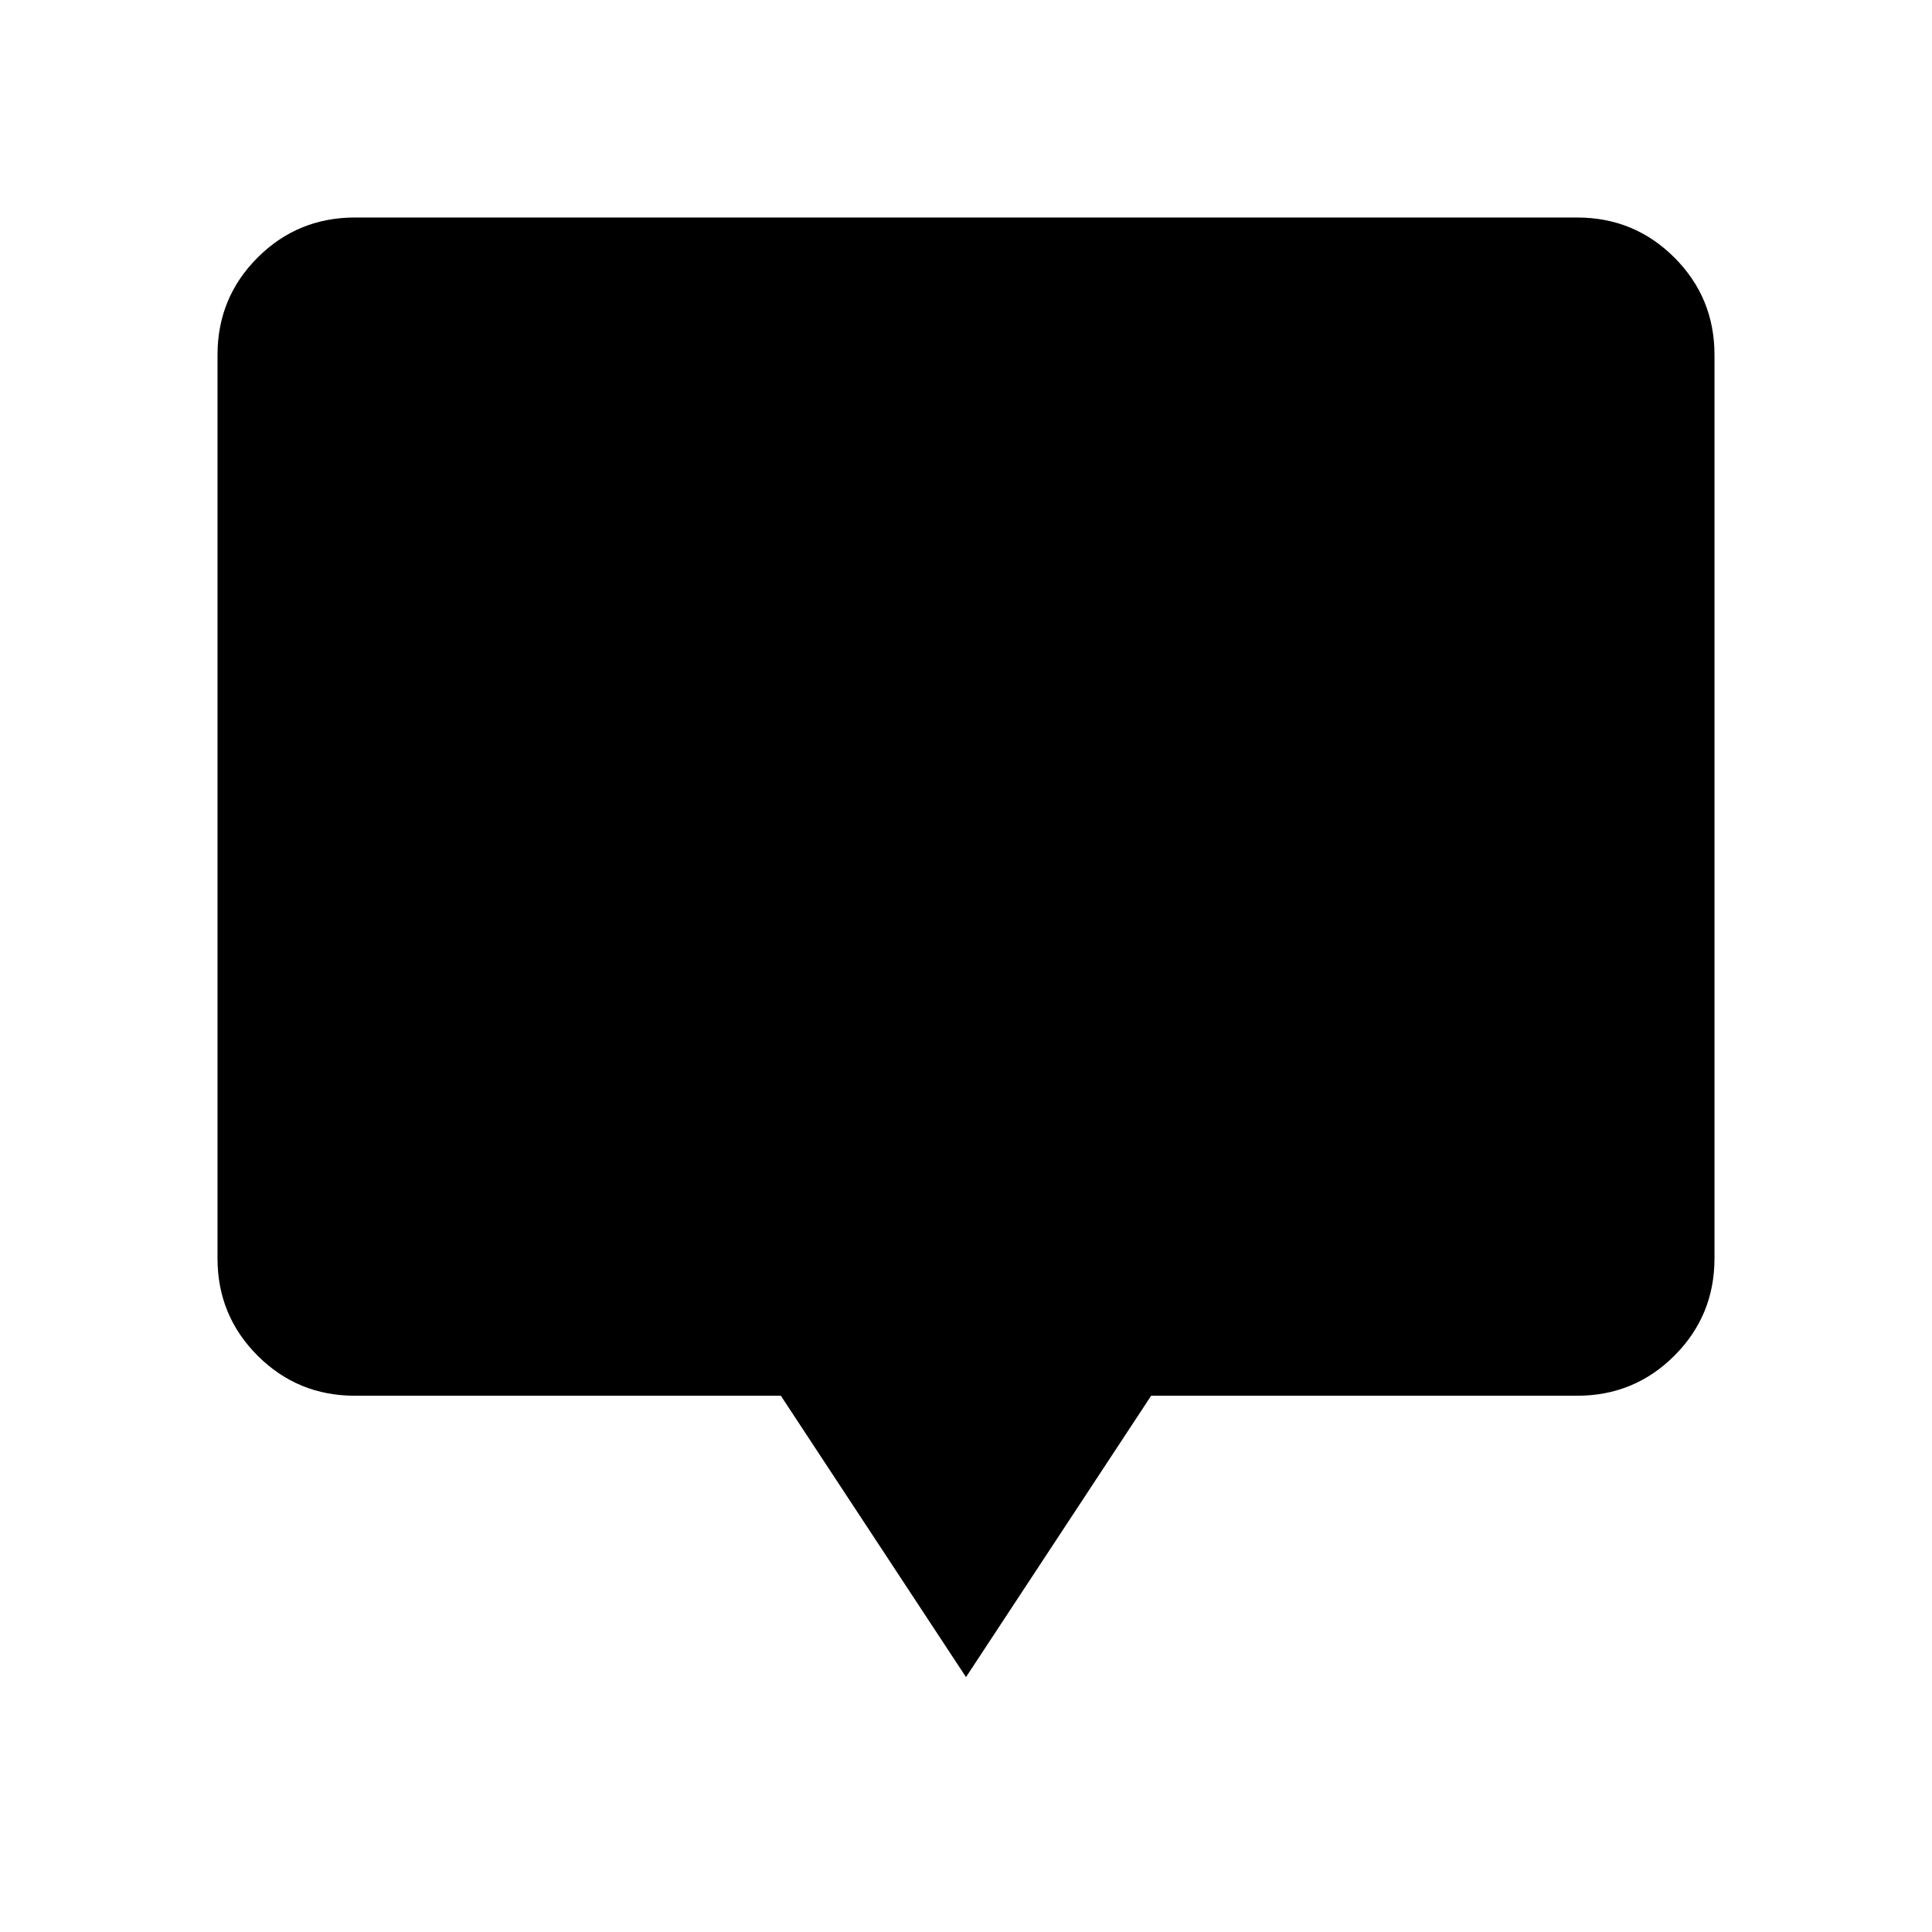 <svg xmlns="http://www.w3.org/2000/svg" height="24" viewBox="0 -960 960 960" width="24"><path d="m480-126.656-91.999-139.807H176.347q-28.437 0-48.353-19.916-19.916-19.915-19.916-48.353v-448.921q0-28.437 19.916-48.353t48.353-19.916h607.306q28.437 0 48.353 19.916t19.916 48.353v448.921q0 28.438-19.916 48.353-19.916 19.916-48.353 19.916H571.999L480-126.656Z"/></svg>